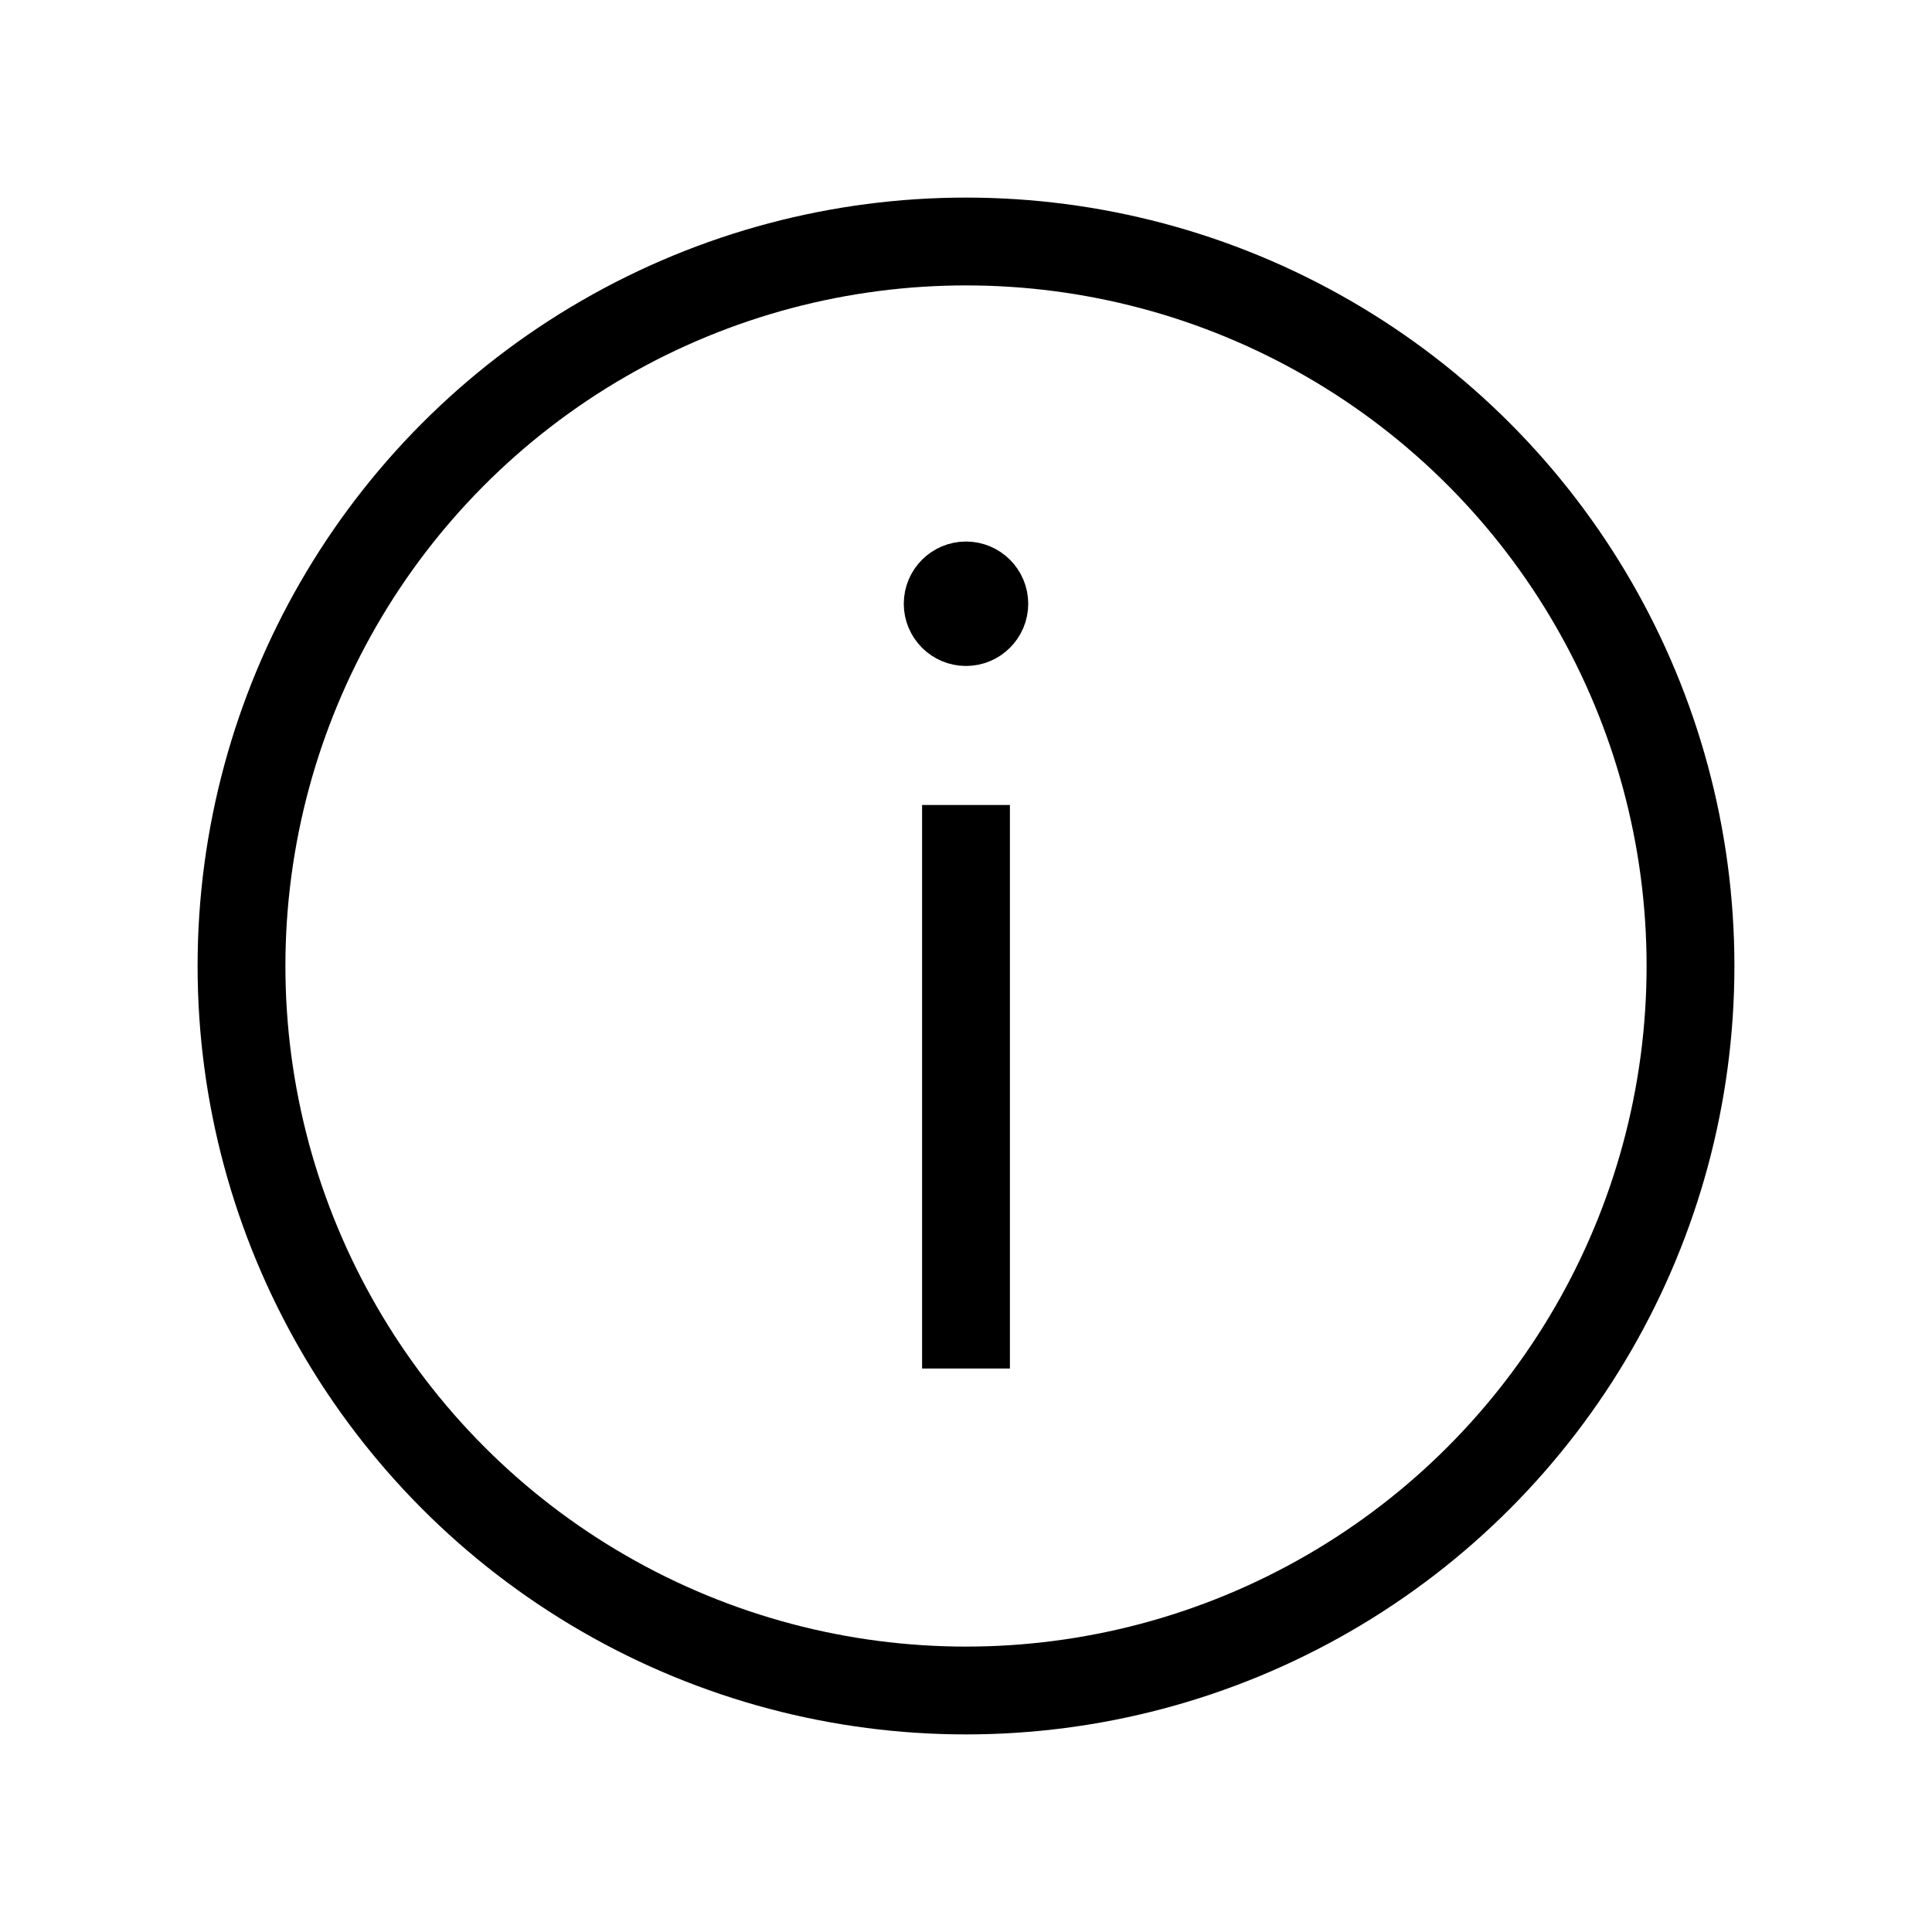 <svg width="44" height="44" viewBox="0 0 44 44" fill="none" xmlns="http://www.w3.org/2000/svg">
<circle cx="22" cy="22" r="16.5" stroke="black" stroke-width="2"/>
<path d="M22.917 13.75C22.917 14.256 22.506 14.667 22 14.667C21.494 14.667 21.083 14.256 21.083 13.75C21.083 13.244 21.494 12.833 22 12.833C22.506 12.833 22.917 13.244 22.917 13.75Z" fill="black" stroke="black"/>
<path d="M22 31.167V18.333" stroke="black" stroke-width="2"/>
</svg>
